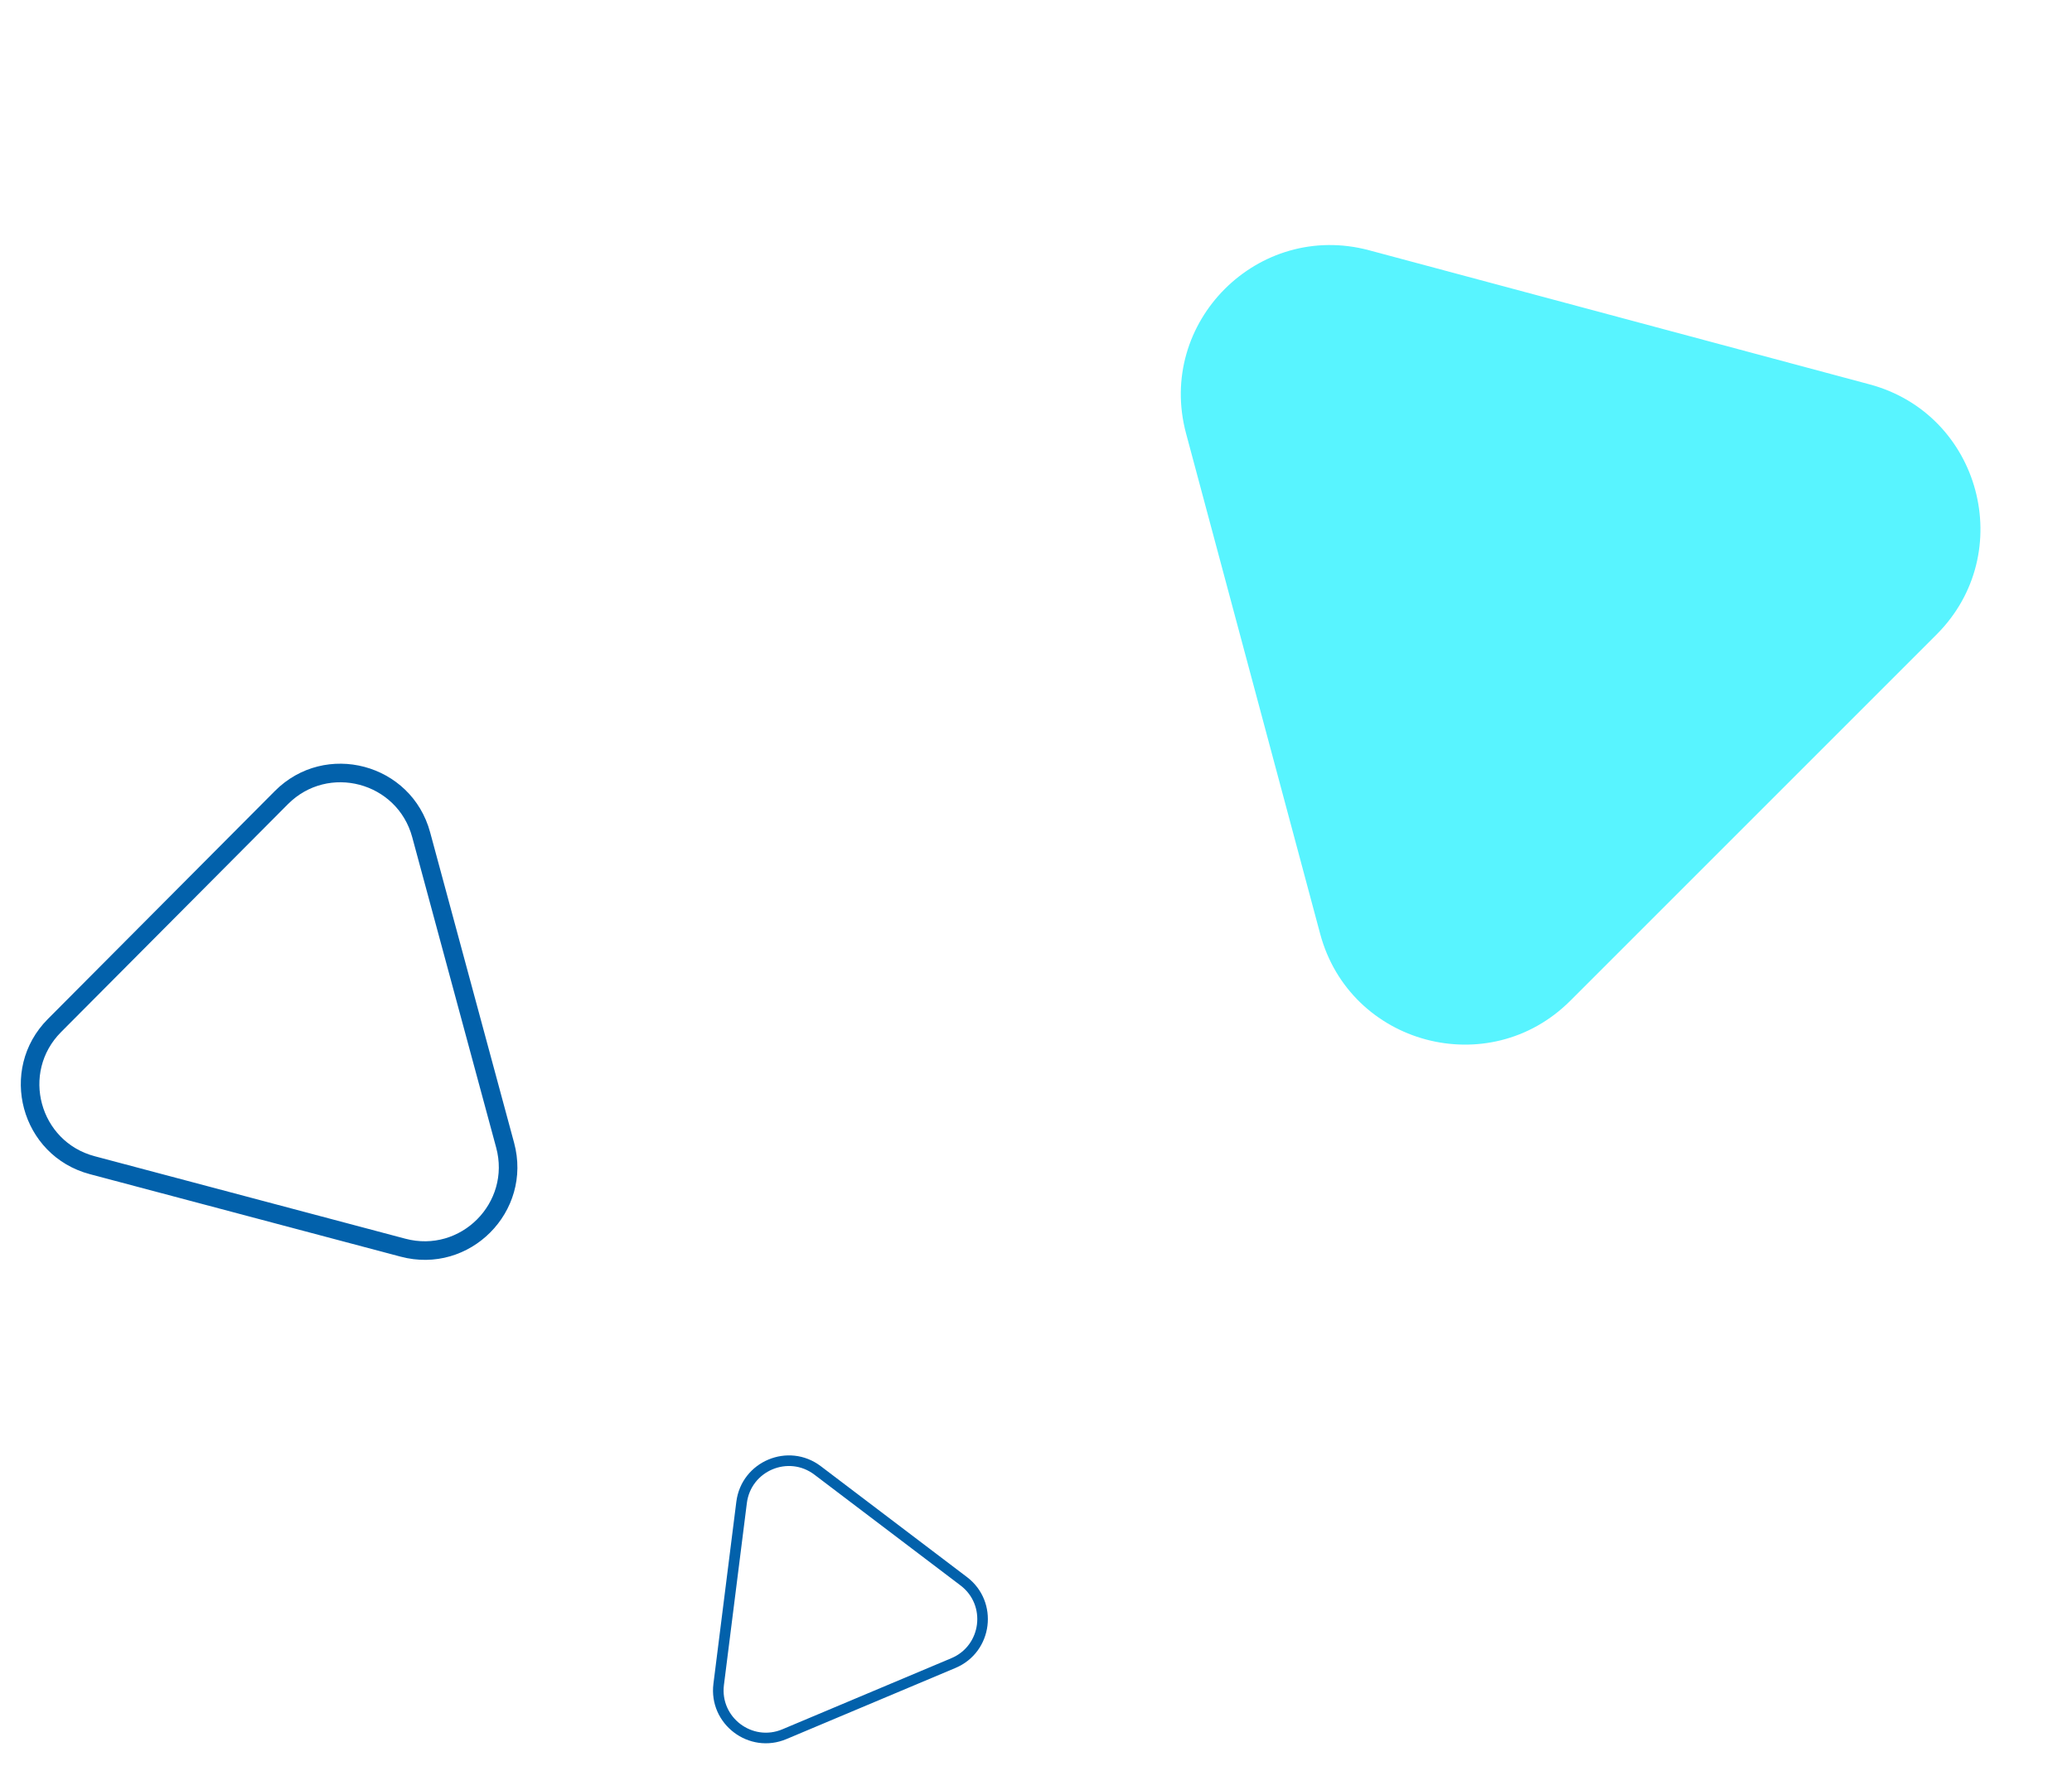 <svg width="62" height="53" viewBox="0 0 62 53" fill="none" xmlns="http://www.w3.org/2000/svg">
<path fill-rule="evenodd" clip-rule="evenodd" d="M14.847 34.342L12.335 25.053C11.889 23.402 9.822 22.853 8.615 24.065L1.827 30.885C0.62 32.097 1.178 34.161 2.832 34.6L12.131 37.069C13.785 37.508 15.293 35.993 14.847 34.342ZM12.871 24.908C12.313 22.844 9.73 22.158 8.222 23.674L1.433 30.493C-0.075 32.008 0.622 34.588 2.689 35.137L11.989 37.606C14.055 38.155 15.941 36.261 15.383 34.197L12.871 24.908Z" fill="#0261AB"/>
<path fill-rule="evenodd" clip-rule="evenodd" d="M28.742 47.445L24.37 44.13C23.593 43.54 22.469 44.013 22.348 44.981L21.662 50.424C21.54 51.392 22.512 52.128 23.41 51.75L28.467 49.622C29.366 49.244 29.519 48.034 28.742 47.445ZM24.562 43.877C23.59 43.14 22.186 43.731 22.033 44.941L21.348 50.384C21.195 51.594 22.41 52.515 23.533 52.042L28.59 49.914C29.714 49.441 29.904 47.929 28.933 47.193L24.562 43.877Z" fill="#0261AB"/>
<path d="M35.49 12.97C34.599 9.643 37.643 6.599 40.97 7.49L55.942 11.502C59.269 12.393 60.383 16.552 57.947 18.988L46.988 29.947C44.552 32.383 40.393 31.269 39.502 27.942L35.49 12.97Z" fill="#58F4FF"/>
</svg>
